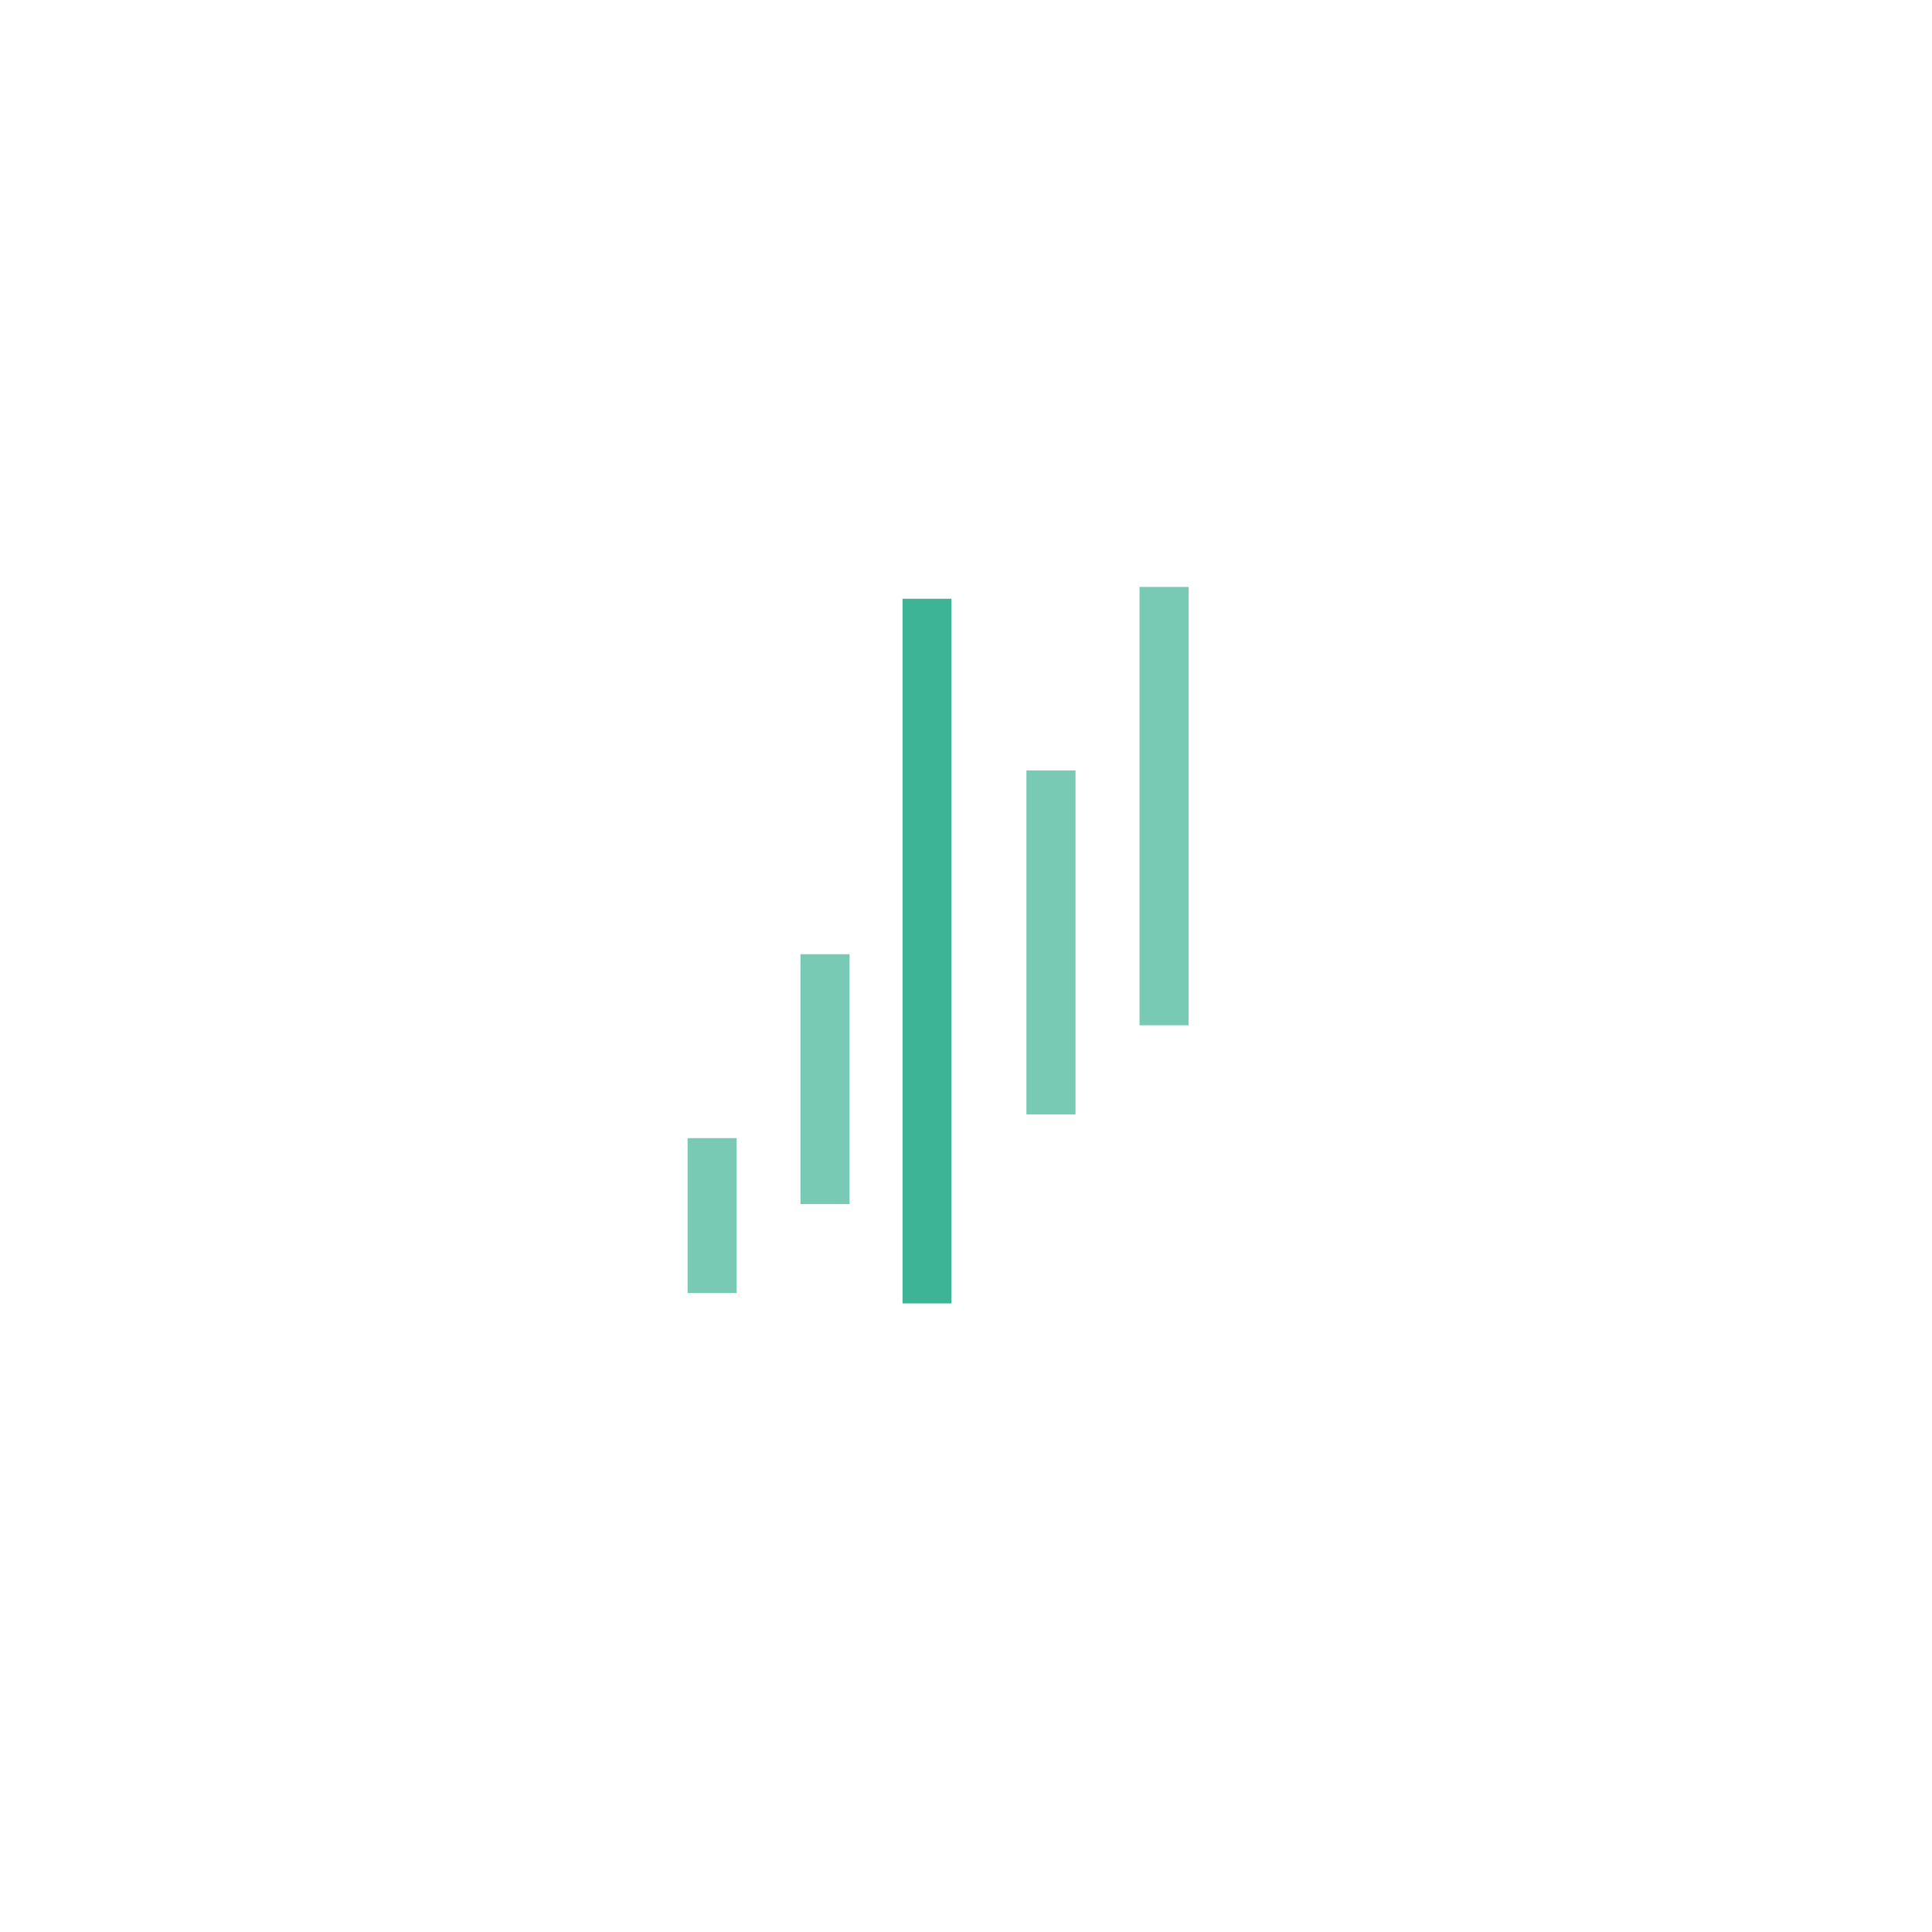 <svg xmlns="http://www.w3.org/2000/svg" width="200" height="200" viewBox="0 0 52.917 52.917"><defs><clipPath><path d="M267.5 316.96h7.1v-17.63h-7.1z"/></clipPath><clipPath><path d="M279.4 316.96h7.1v-17.62h-7.1z"/></clipPath><clipPath id="a"><path d="M292.42 295.37h2.28v-7.2h-2.28z"/></clipPath><clipPath id="b"><path d="M297.66 303.9h2.28v-11.6h-2.28z"/></clipPath><clipPath id="c"><path d="M308.15 312.43h2.28v-15.97h-2.28z"/></clipPath><clipPath id="d"><path d="M313.4 320.95h2.28V300.6h-2.28z"/></clipPath></defs><g><g><path fill="#3eb496" d="M26.06 35.7h-1.34V16.4h1.34z"/><g><g><g clip-path="url(#a)" opacity=".7" transform="matrix(.59 0 0 -.59 -153.695 205.436)"><path fill="#3eb496" d="M294.7 288.16h-2.28v7.2h2.28z"/></g></g></g><g><g><g clip-path="url(#b)" opacity=".7" transform="matrix(.59 0 0 -.59 -153.695 205.436)"><path fill="#3eb496" d="M299.94 292.3h-2.28v11.6h2.28z"/></g></g></g><g><g><g clip-path="url(#c)" opacity=".7" transform="matrix(.59 0 0 -.59 -153.695 205.436)"><path fill="#3eb496" d="M310.43 296.46h-2.28v15.97h2.28z"/></g></g></g><g><g><g clip-path="url(#d)" opacity=".7" transform="matrix(.59 0 0 -.59 -153.695 205.436)"><path fill="#3eb496" d="M315.68 300.6h-2.28v20.35h2.28z"/></g></g></g></g></g></svg>